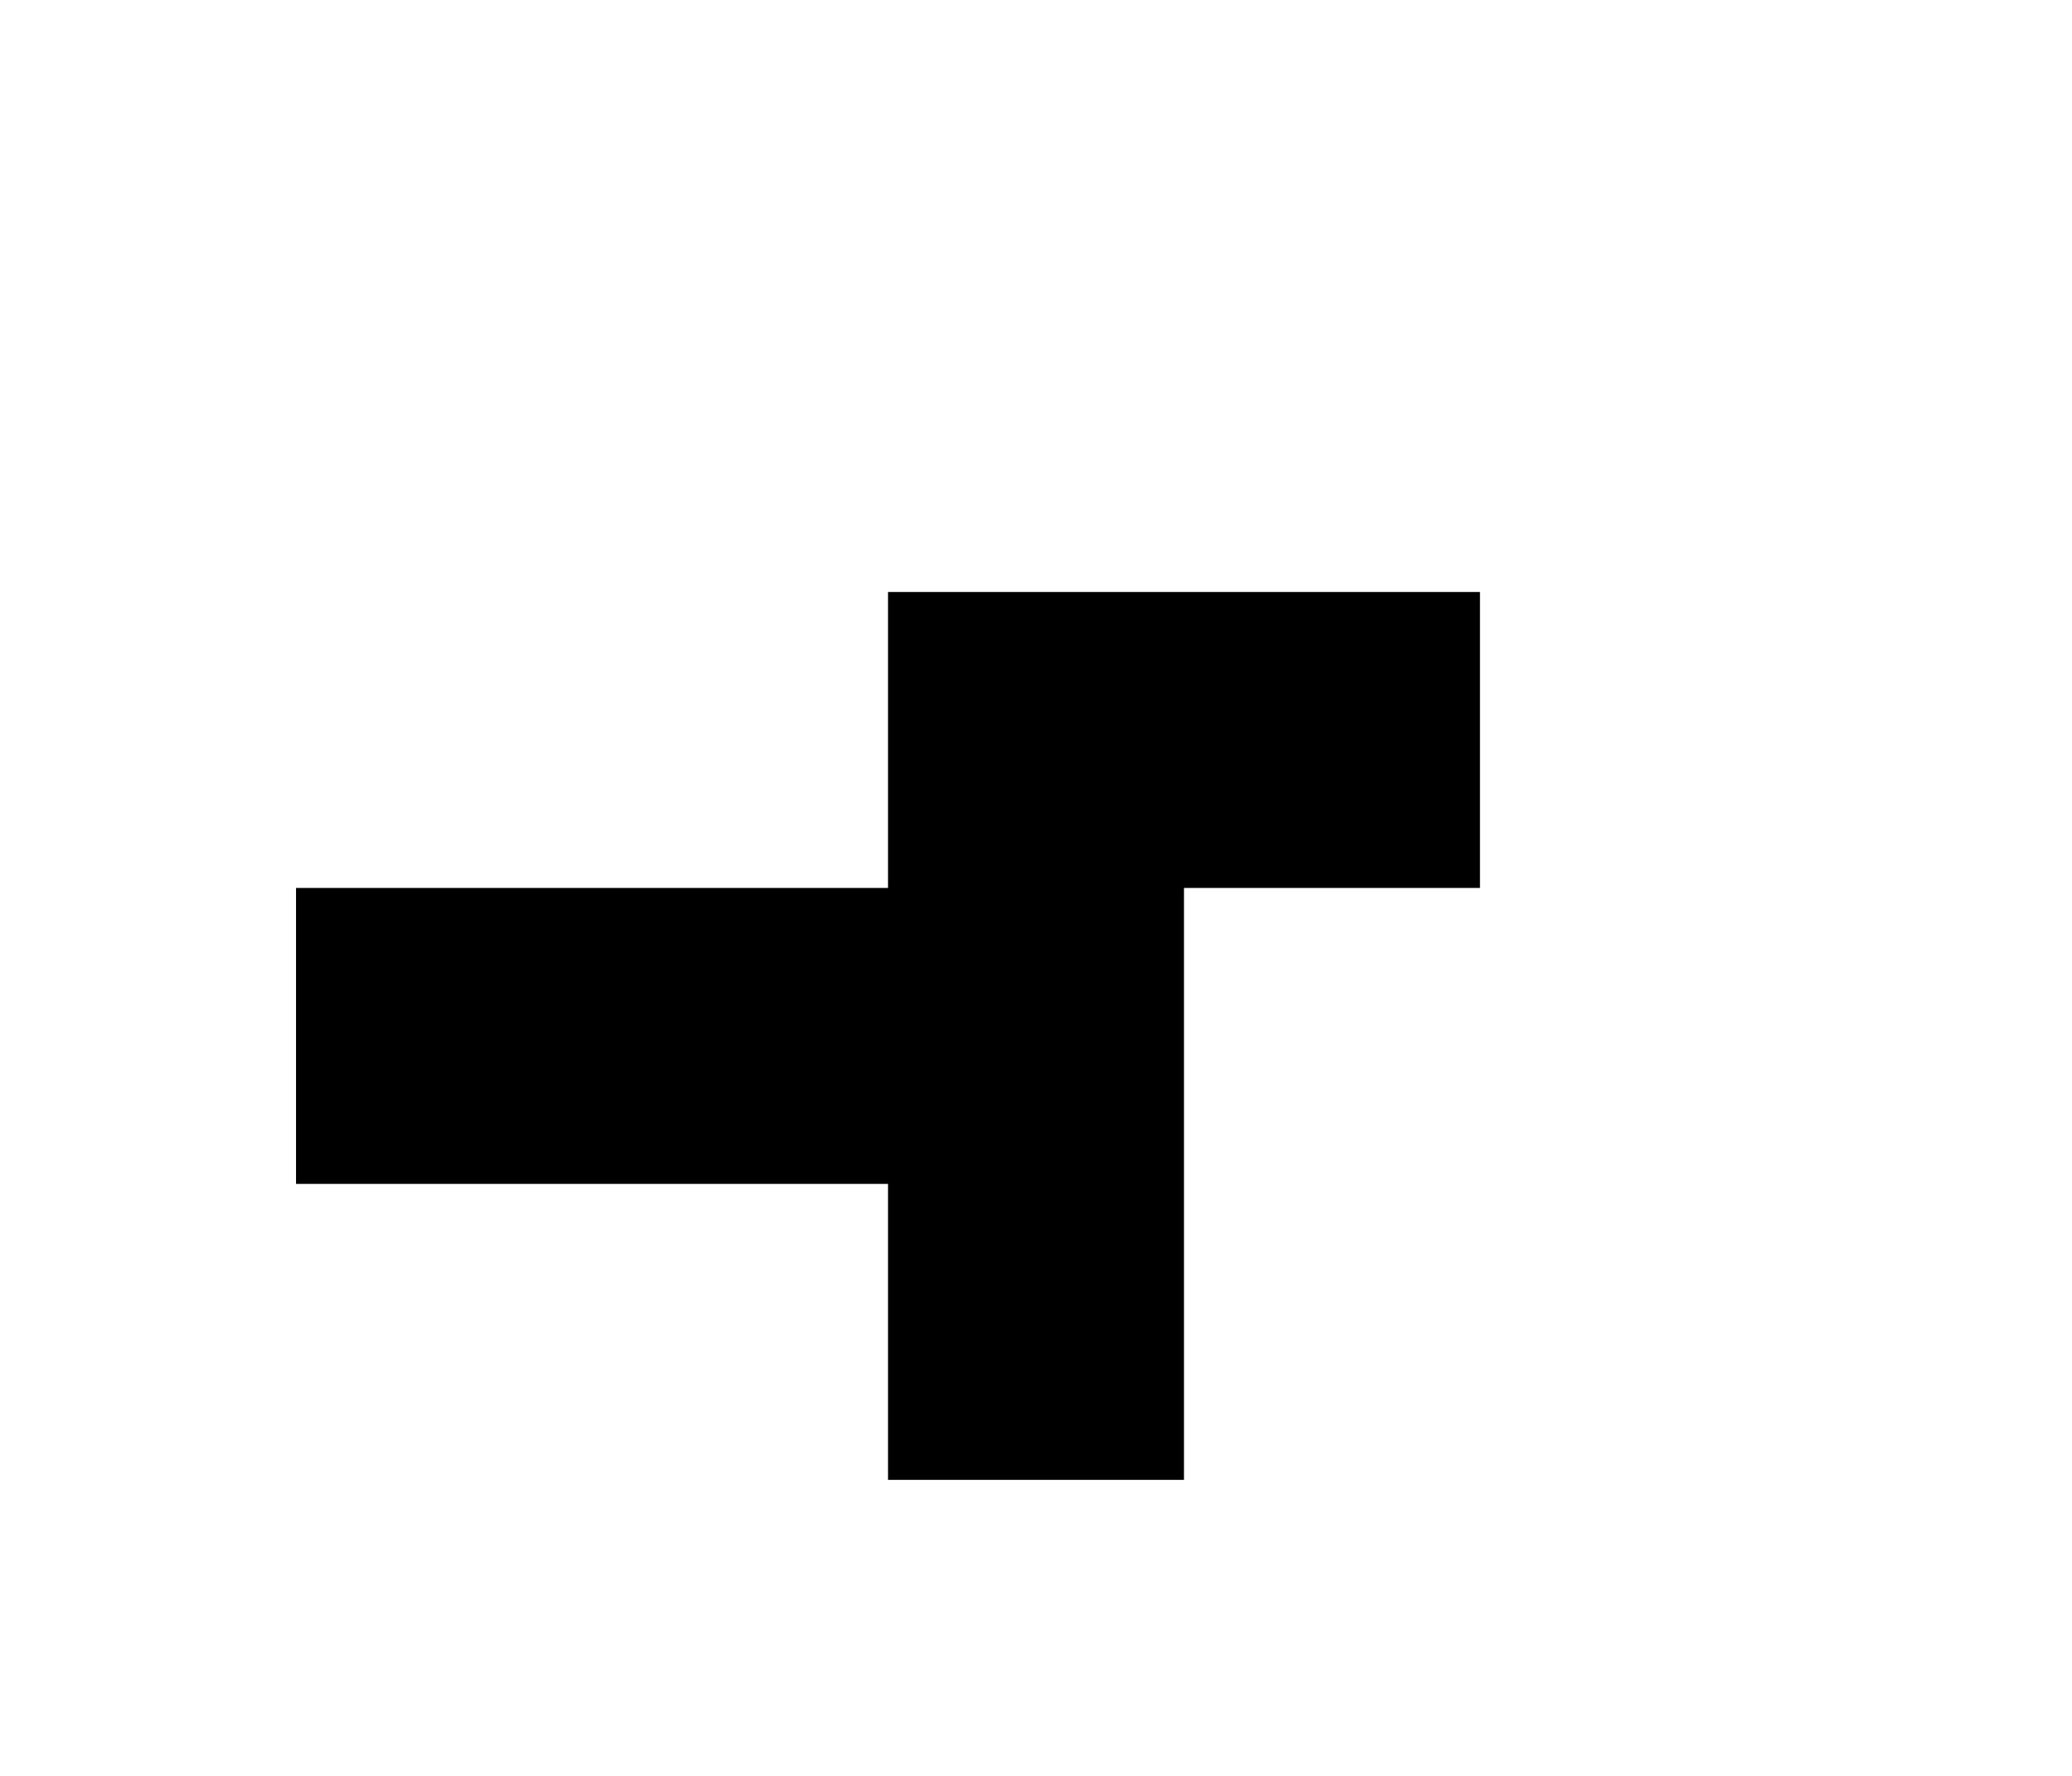 <?xml version="1.0" standalone="no"?>
<!-- Created by Polyform Puzzler (http://puzzler.sourceforge.net/) -->
<svg width="70.000" height="60.000"
     viewBox="0 0 70.000 60.000"
     xmlns="http://www.w3.org/2000/svg"
     xmlns:xlink="http://www.w3.org/1999/xlink">
<g>
<polygon fill="black" stroke="white" stroke-width="0"
         points="30.000,50.000 40.000,50.000 40.000,30.000 50.000,30.000 50.000,20.000 30.000,20.000 30.000,30.000 10.000,30.000 10.000,40.000 30.000,40.000">
<desc>F26</desc>
</polygon>
</g>
</svg>
